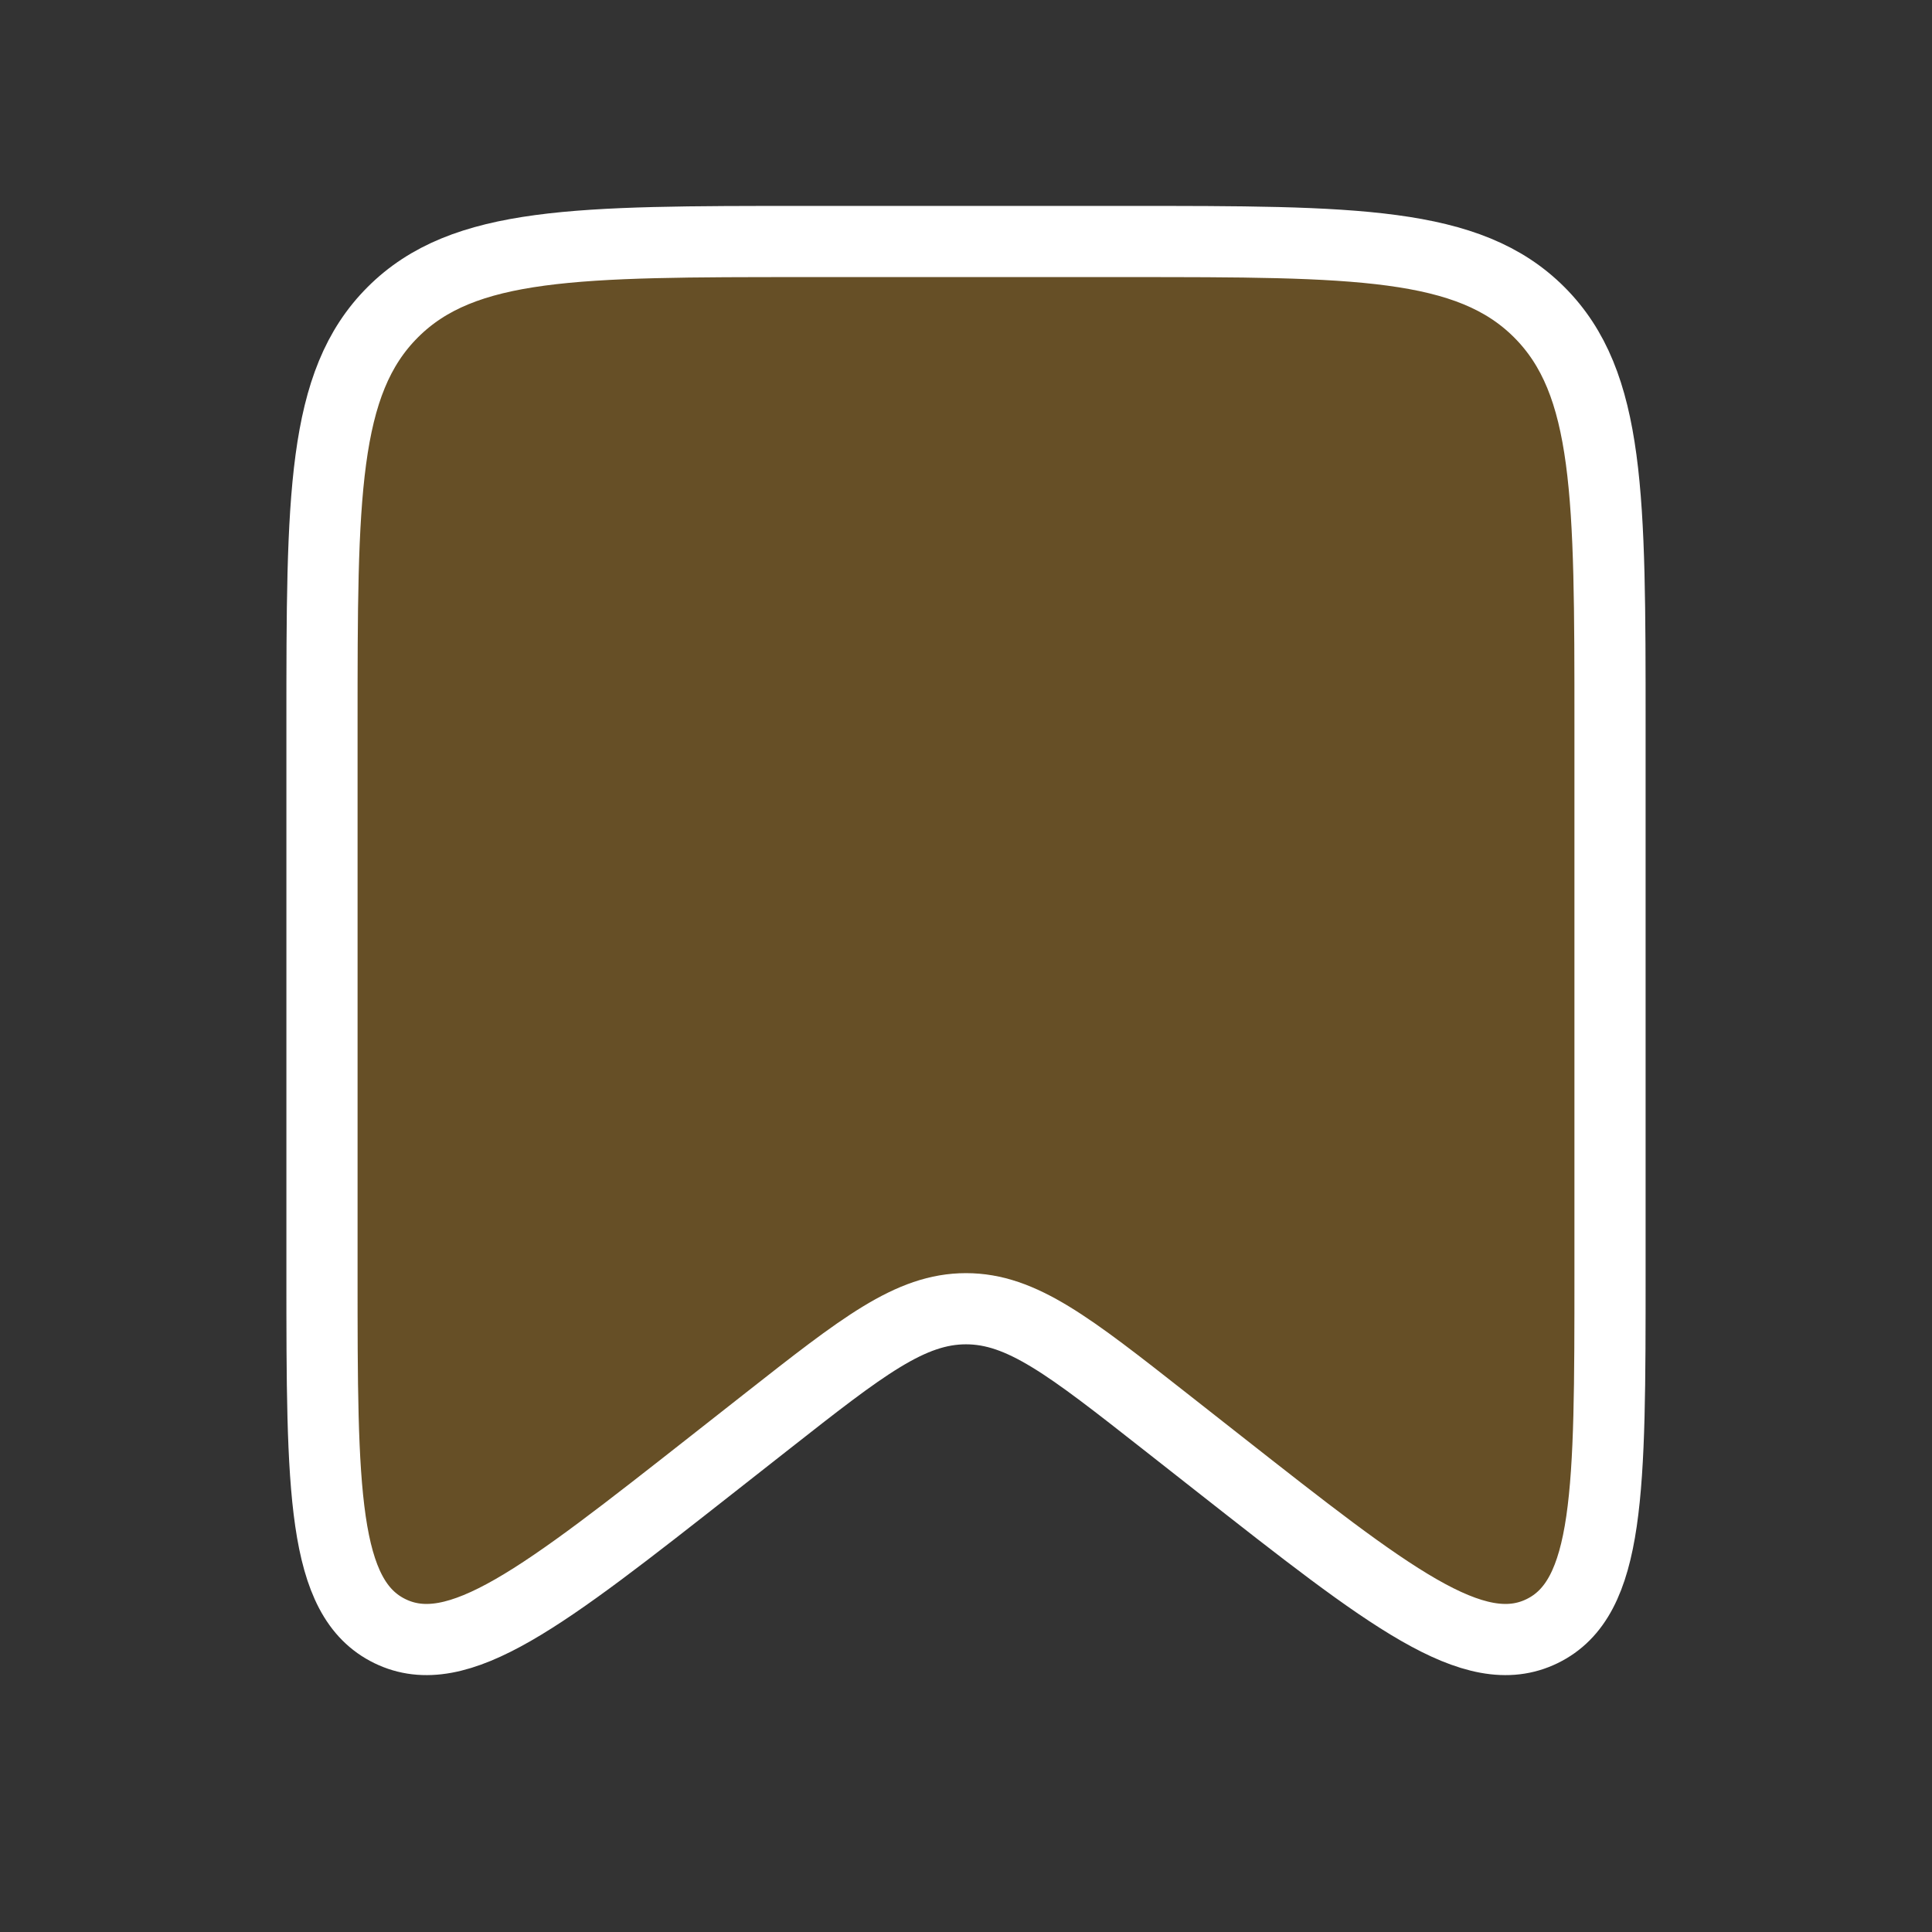 <svg width="38" height="38" viewBox="0 0 38 38" fill="none" xmlns="http://www.w3.org/2000/svg">
<rect x="0" y="0" width="38" height="38" fill="#333333" stroke="none"/>
<path d="M6.333 14.25C6.333 9.772 6.333 7.532 7.725 6.141C9.116 4.75 11.355 4.75 15.833 4.75H22.167C26.645 4.75 28.884 4.75 30.275 6.141C31.667 7.532 31.667 9.772 31.667 14.25V25.06C31.667 29.309 31.667 31.433 30.33 32.083C28.993 32.733 27.323 31.42 23.982 28.795L22.913 27.955C21.034 26.479 20.095 25.741 19 25.741C17.905 25.741 16.966 26.479 15.087 27.955L14.018 28.795C10.677 31.42 9.007 32.733 7.67 32.083C6.333 31.433 6.333 29.309 6.333 25.06V14.25Z" fill="#FFA500" fill-opacity="0.25" stroke="white" stroke-width="1.4"/>
</svg>
